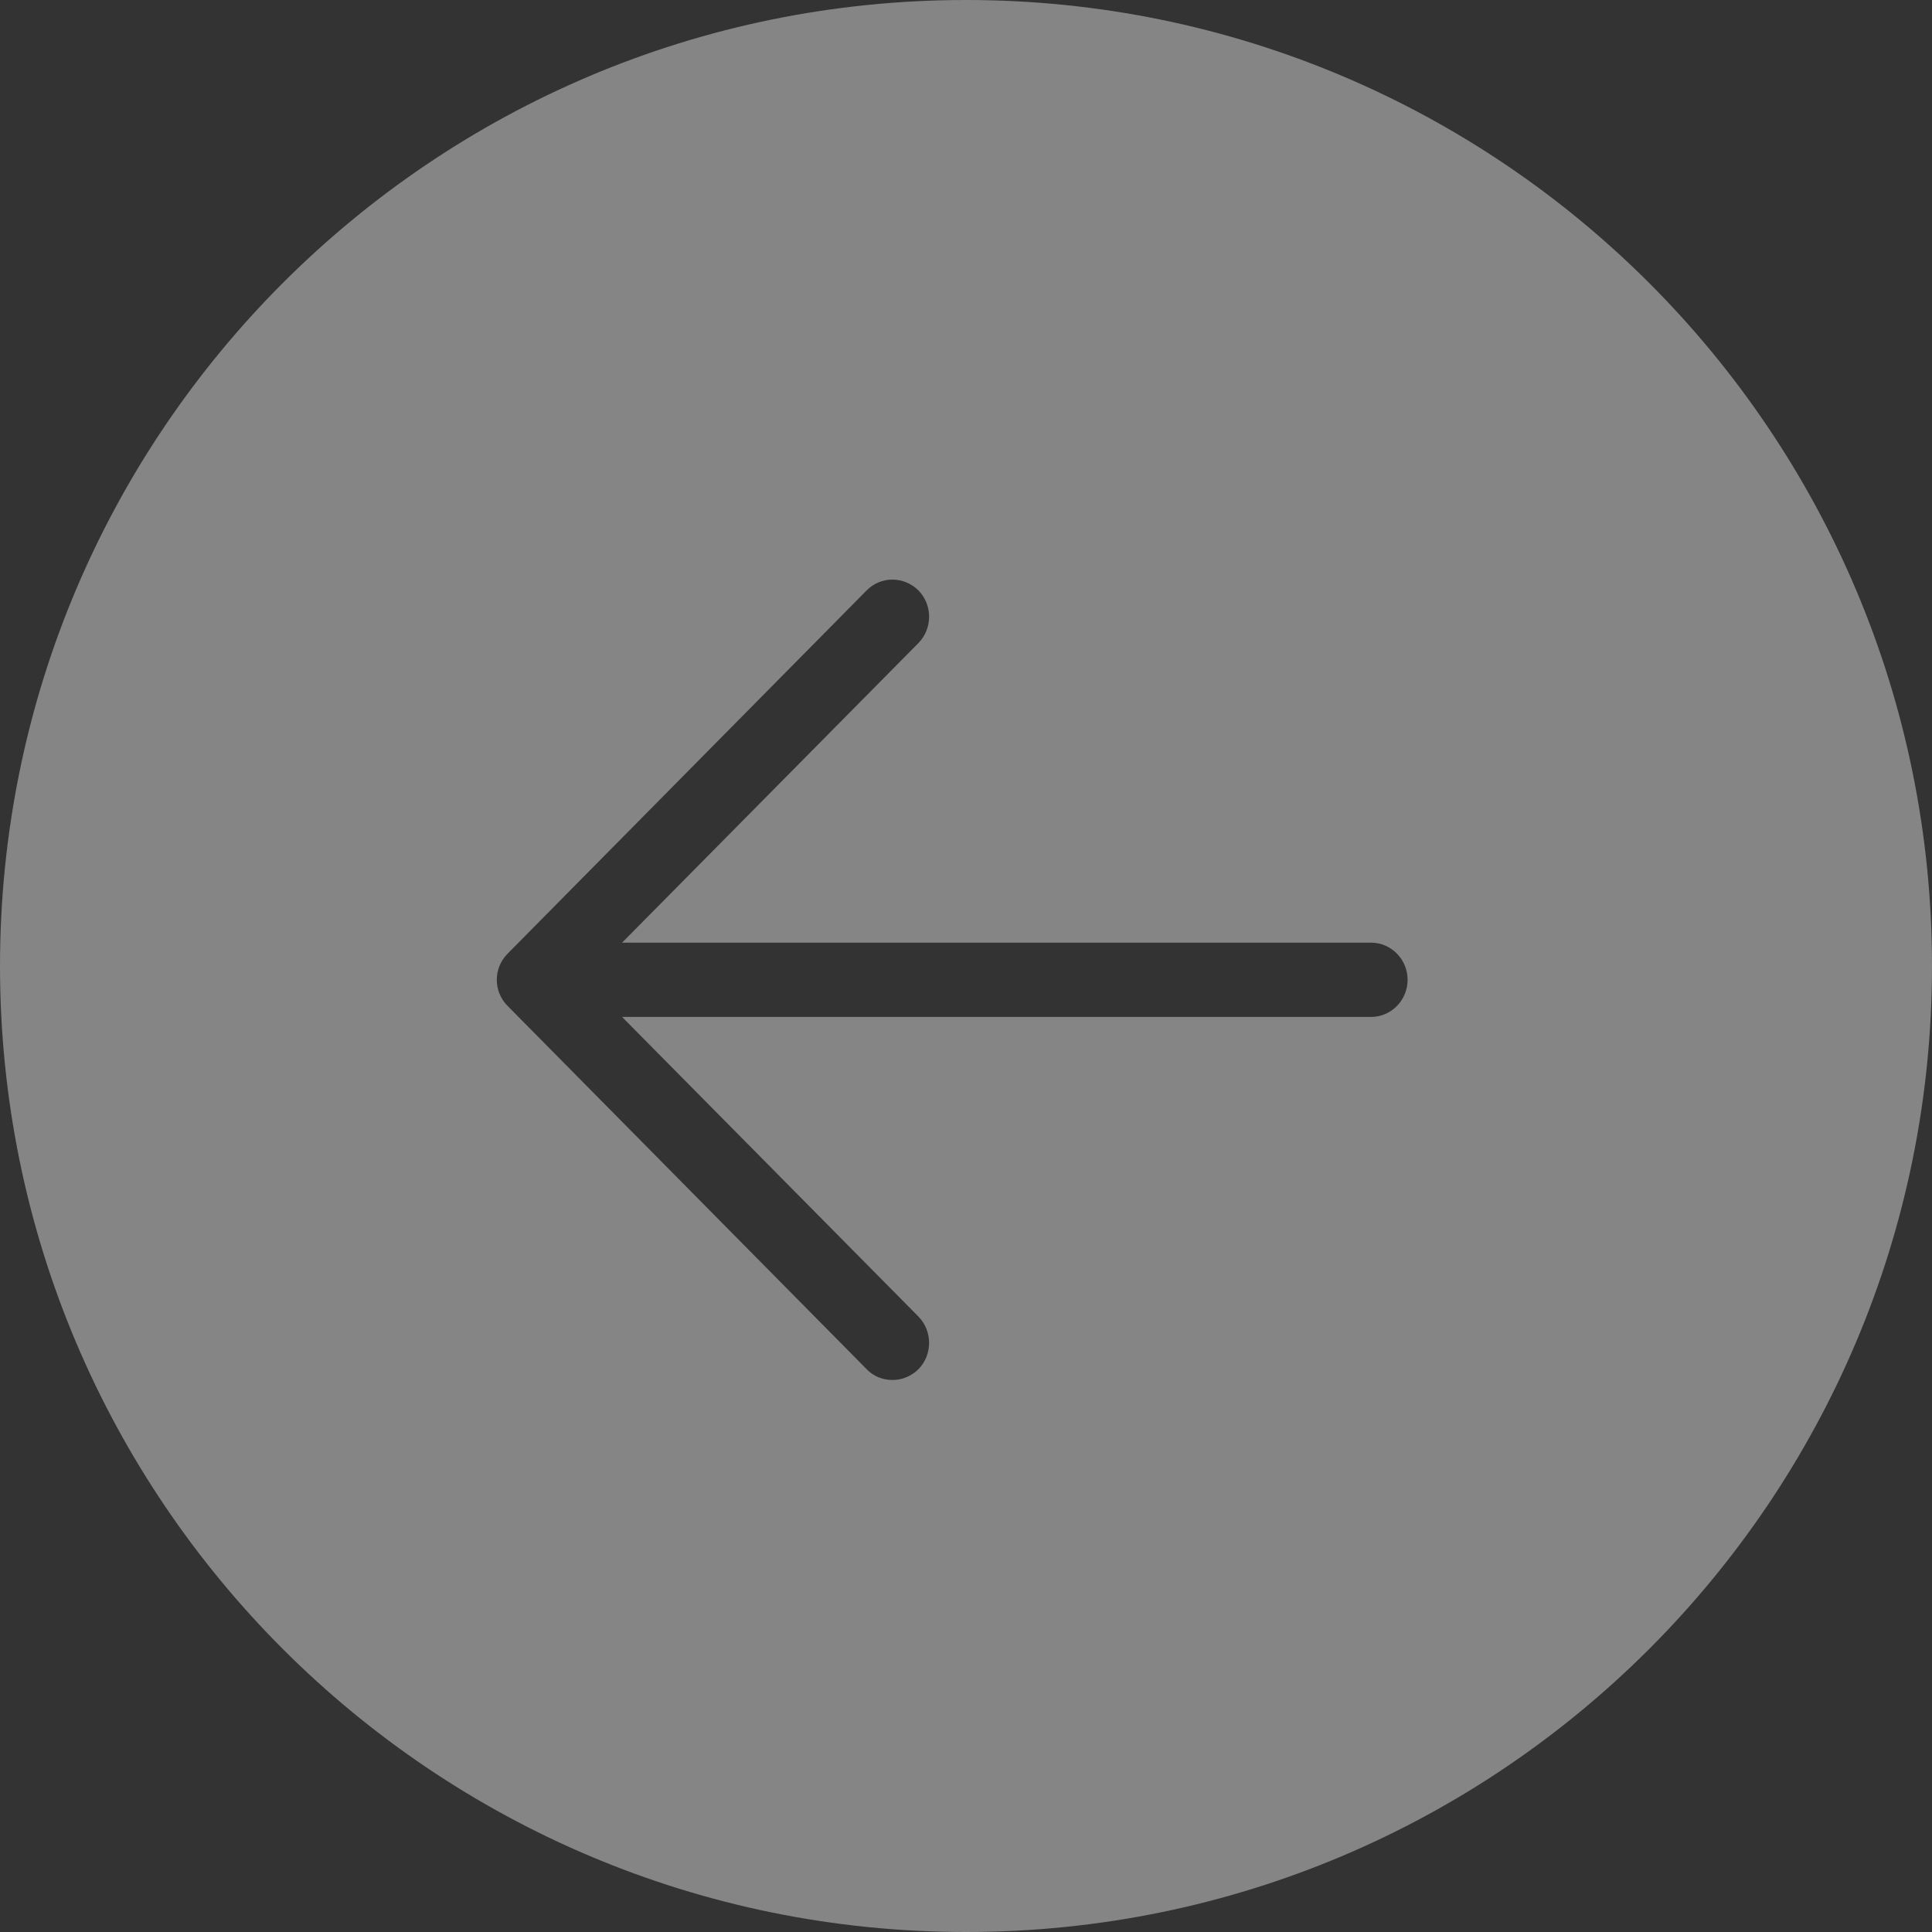 <?xml version="1.0" encoding="UTF-8"?>
<svg width="70px" height="70px" viewBox="0 0 70 70" version="1.1" xmlns="http://www.w3.org/2000/svg" xmlns:xlink="http://www.w3.org/1999/xlink">
    <rect x="0" y="0" width="70" height="70" fill="#333333" stroke="none"/>
    <title>5D33E687-F47E-417F-8945-19373572D723</title>
    <g id="Page-1" stroke="none" stroke-width="1" fill="none" fill-rule="evenodd" opacity="0.4">
        <g id="SRP-w-sliders" transform="translate(-87, -831)" fill="#FFFFFF">
            <g id="Group-4" transform="translate(87, 638)">
                <path d="M35,263 C15.667,263 0,247.333 0,228 C0,208.667 15.667,193 35,193 C54.333,193 70,208.667 70,228 C70,247.333 54.333,263 35,263 Z M51.604,227.549 L38.602,214.394 C38.09,213.869 37.249,213.869 36.721,214.394 C36.209,214.919 36.209,215.771 36.721,216.296 L47.462,227.155 L20.32,227.155 C19.594,227.155 19,227.762 19,228.5 C19,229.238 19.594,229.845 20.32,229.845 L47.462,229.845 L36.721,240.704 C36.209,241.229 36.209,242.081 36.721,242.606 C36.985,242.869 37.331,243 37.661,243 C38.008,243 38.355,242.869 38.602,242.606 L51.604,229.451 C52.132,228.926 52.132,228.074 51.604,227.549 Z" id="next-copy" transform="translate(35, 228) scale(-1, 1) translate(-35, -228)"></path>
            </g>
        </g>
    </g>
</svg>